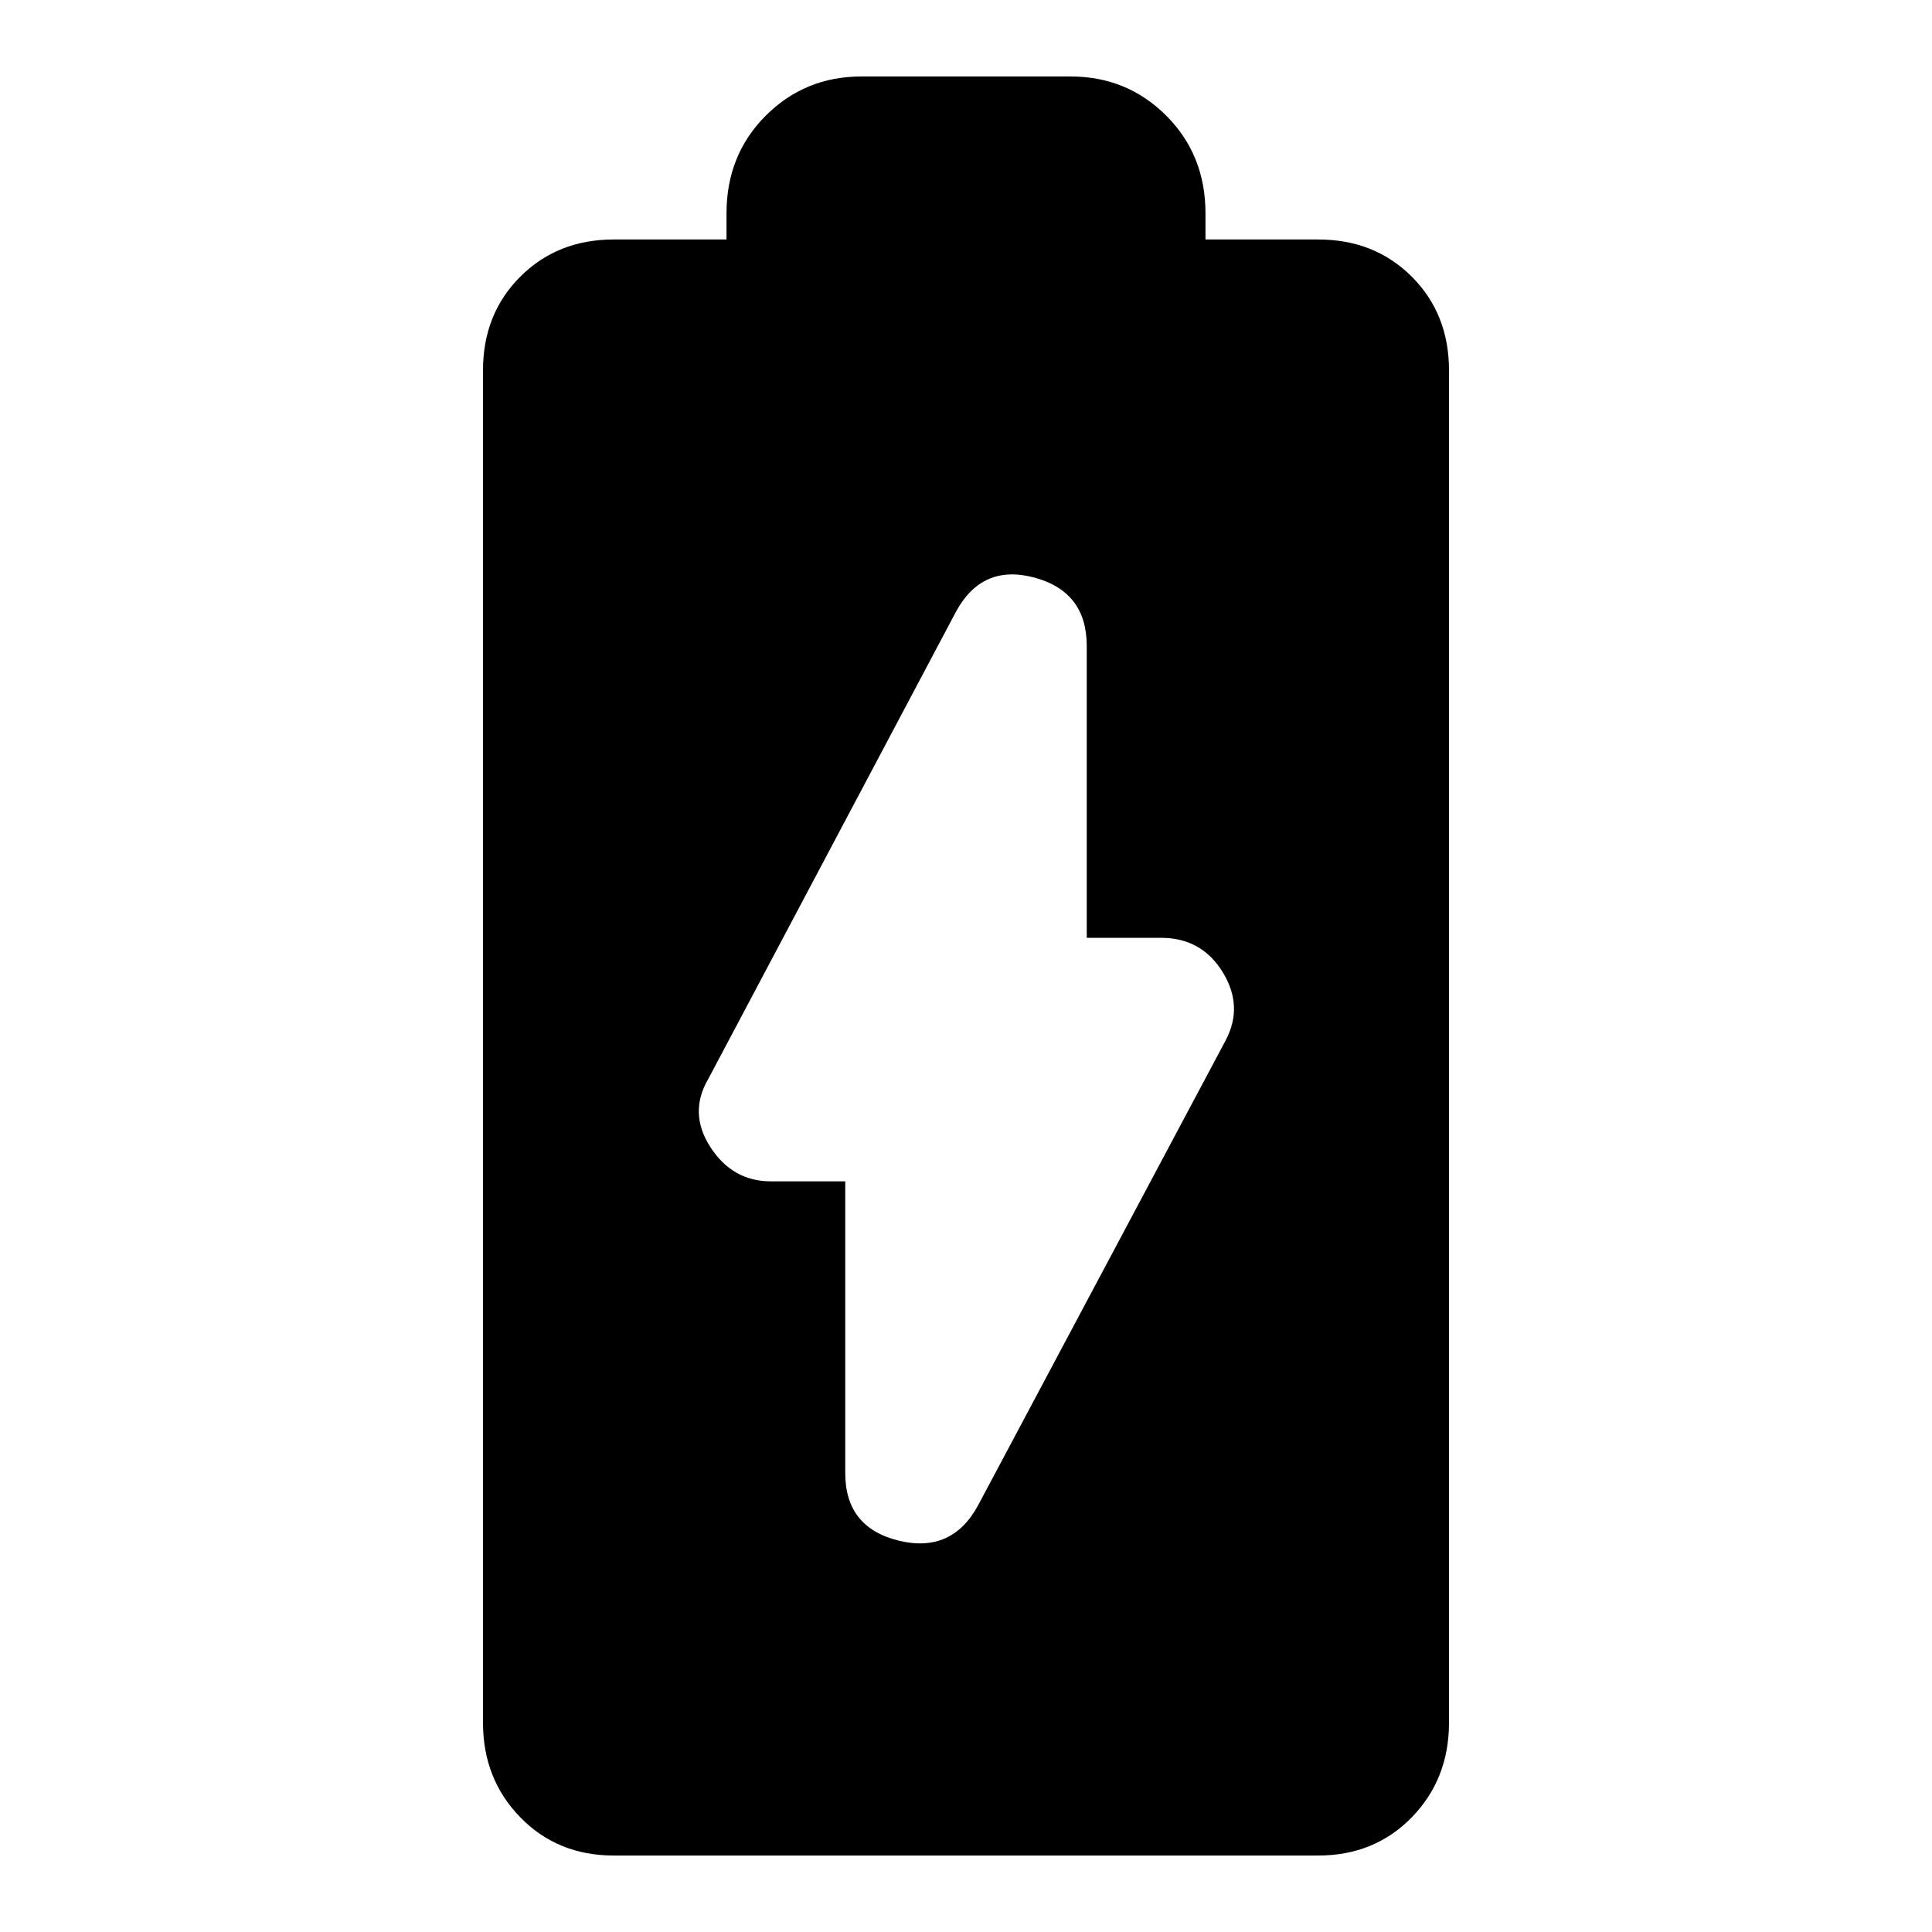<svg xmlns="http://www.w3.org/2000/svg" height="24" width="24"><path d="M7.625 23.05Q6.925 23.05 6.463 22.575Q6 22.1 6 21.4V4.6Q6 3.9 6.463 3.437Q6.925 2.975 7.625 2.975H9.025V2.65Q9.025 1.925 9.512 1.437Q10 0.95 10.7 0.95H13.3Q14 0.95 14.488 1.437Q14.975 1.925 14.975 2.65V2.975H16.375Q17.075 2.975 17.538 3.437Q18 3.9 18 4.6V21.4Q18 22.1 17.538 22.575Q17.075 23.05 16.375 23.05ZM12.15 18.7 15.225 12.925Q15.45 12.5 15.188 12.075Q14.925 11.65 14.425 11.65H13.5V8.025Q13.5 7.35 12.85 7.175Q12.2 7 11.875 7.6L8.8 13.4Q8.55 13.825 8.825 14.25Q9.1 14.675 9.575 14.675H10.5V18.3Q10.5 18.975 11.163 19.138Q11.825 19.3 12.15 18.7Z"/></svg>